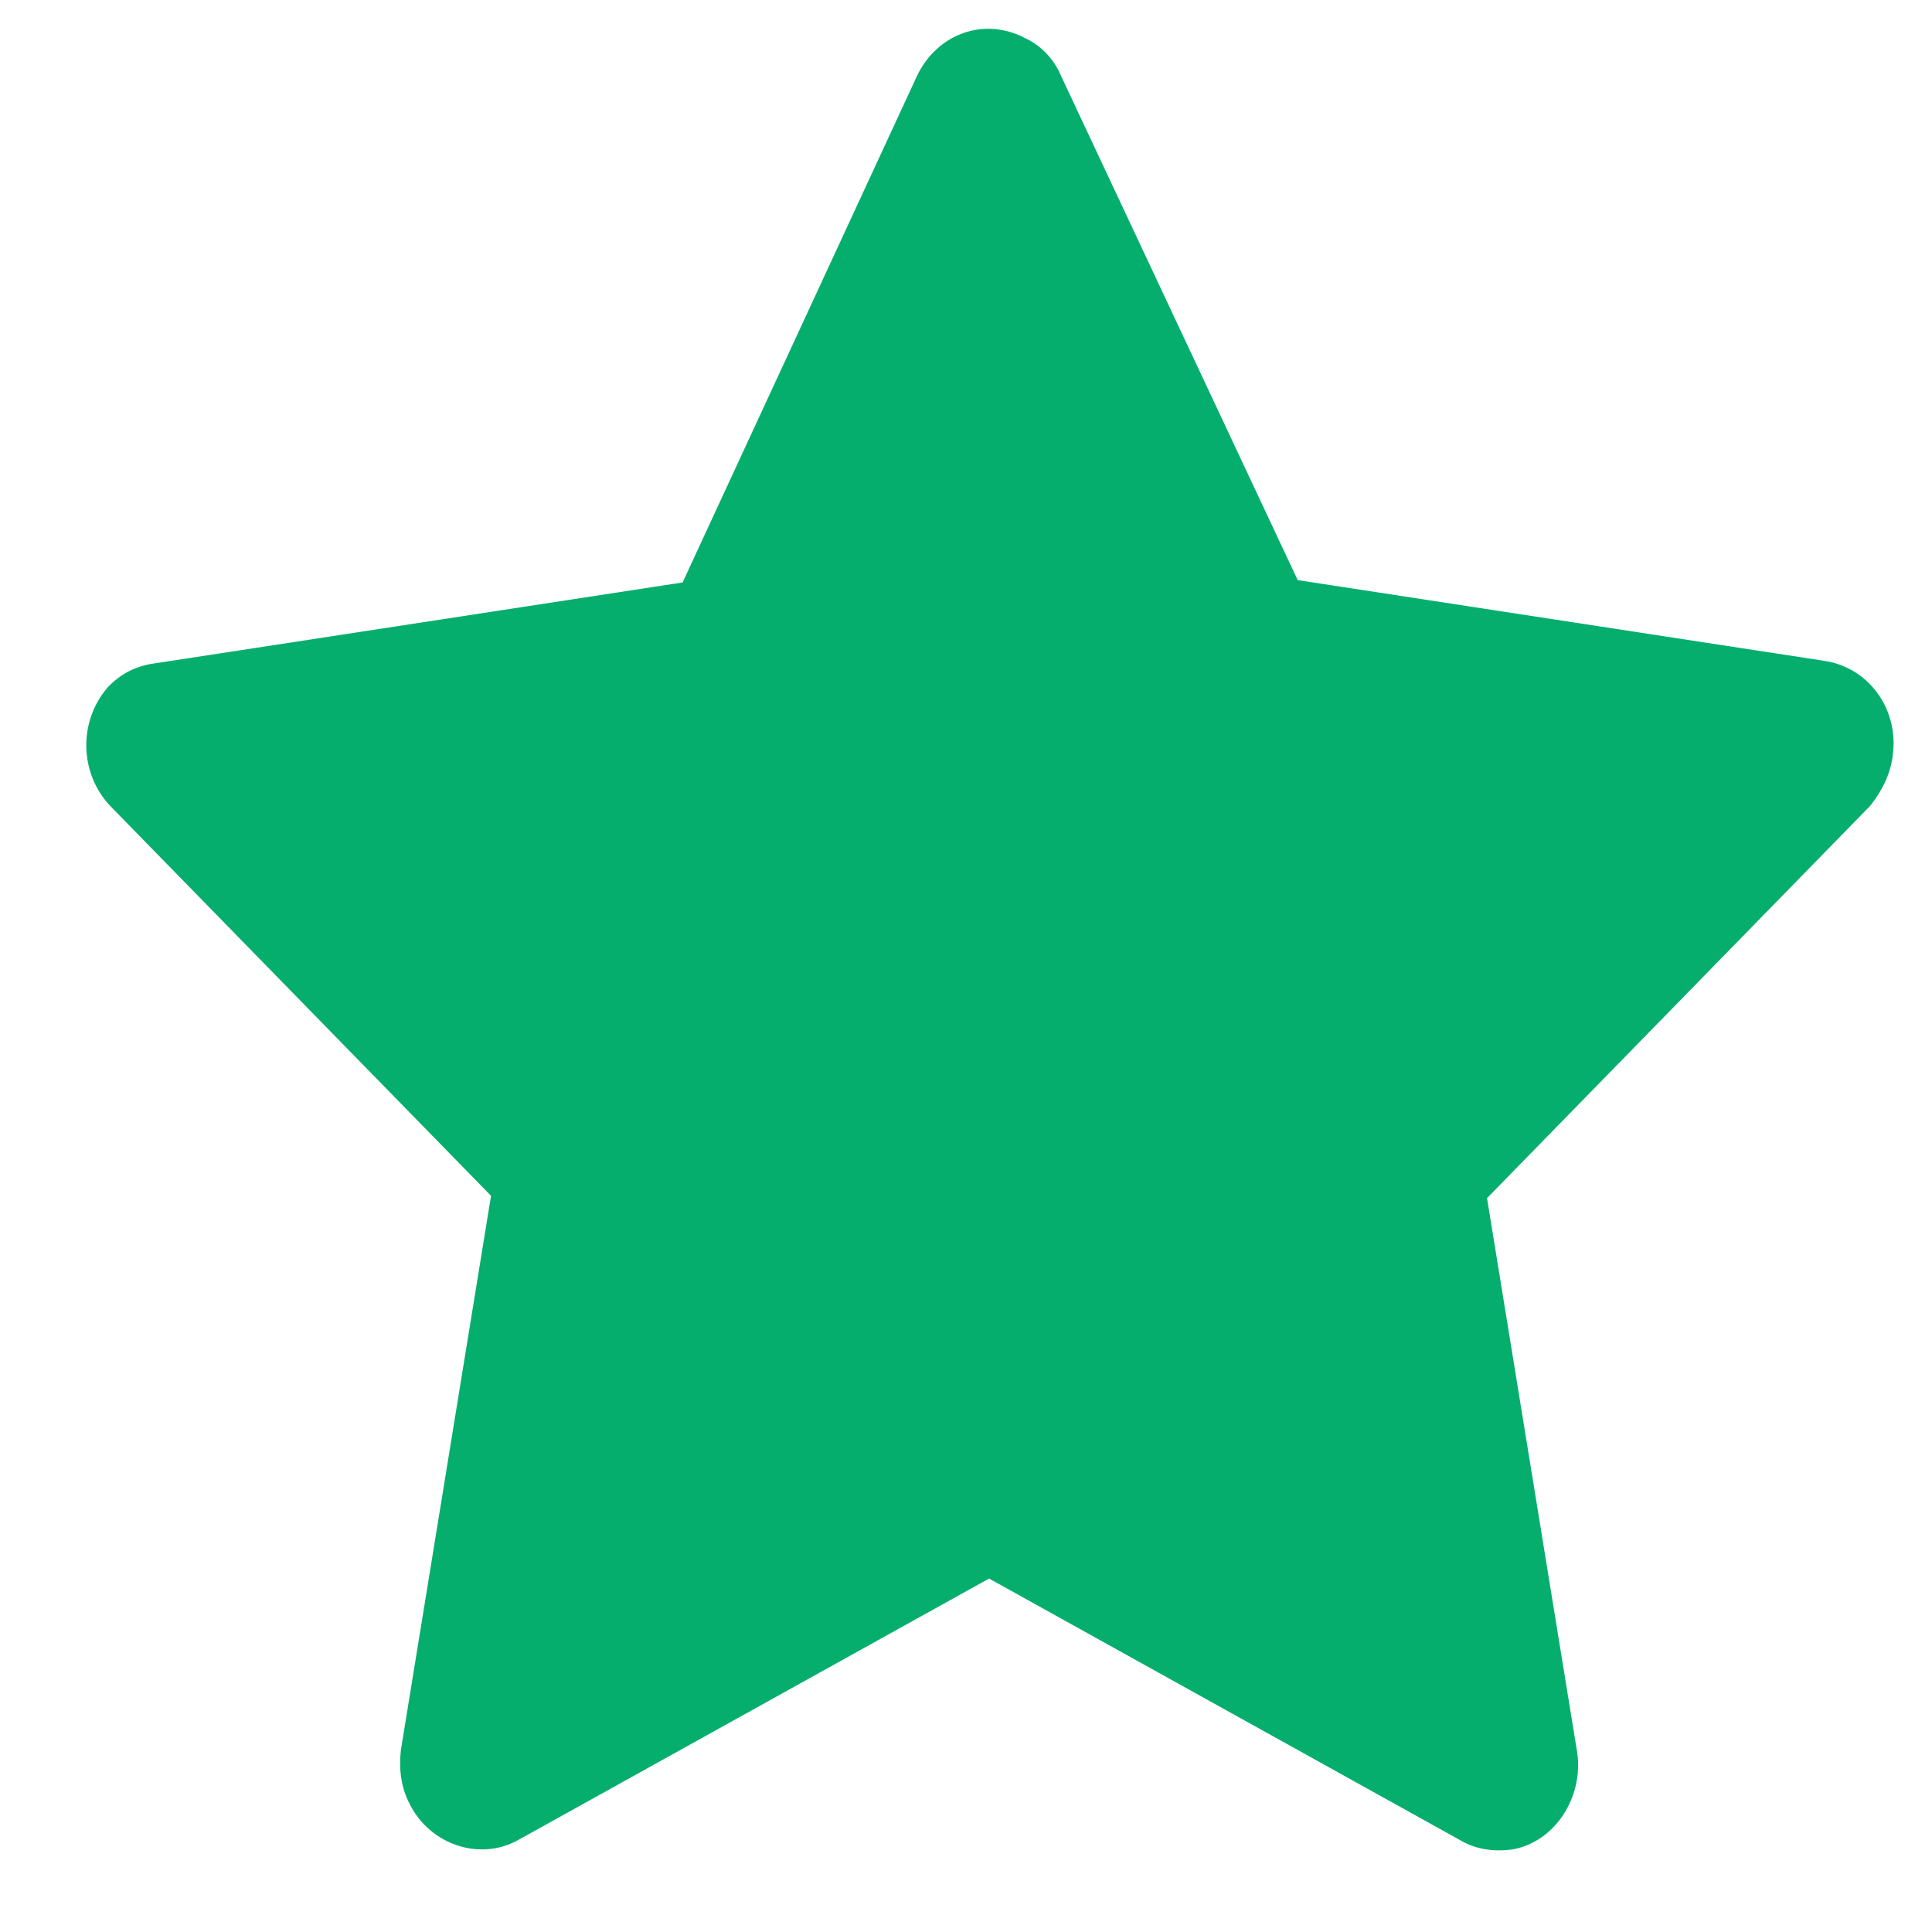 <svg width="19" height="19" viewBox="0 0 19 19" fill="none" xmlns="http://www.w3.org/2000/svg">
<path d="M10.436 0.749L12.762 5.705L17.948 6.5C18.391 6.57 18.679 6.991 18.613 7.435C18.59 7.622 18.502 7.786 18.391 7.926L14.624 11.783L15.51 17.23C15.577 17.675 15.289 18.119 14.868 18.189C14.69 18.212 14.513 18.189 14.358 18.096L9.727 15.524L5.095 18.096C4.718 18.306 4.231 18.142 4.031 17.745C3.943 17.581 3.921 17.394 3.943 17.207L4.829 11.76L1.084 7.926C0.774 7.598 0.774 7.084 1.062 6.757C1.195 6.617 1.35 6.546 1.527 6.523L6.713 5.728L9.017 0.749C9.217 0.328 9.682 0.164 10.081 0.375C10.236 0.445 10.369 0.585 10.436 0.749Z" fill="#06AE6E"/>
</svg>
